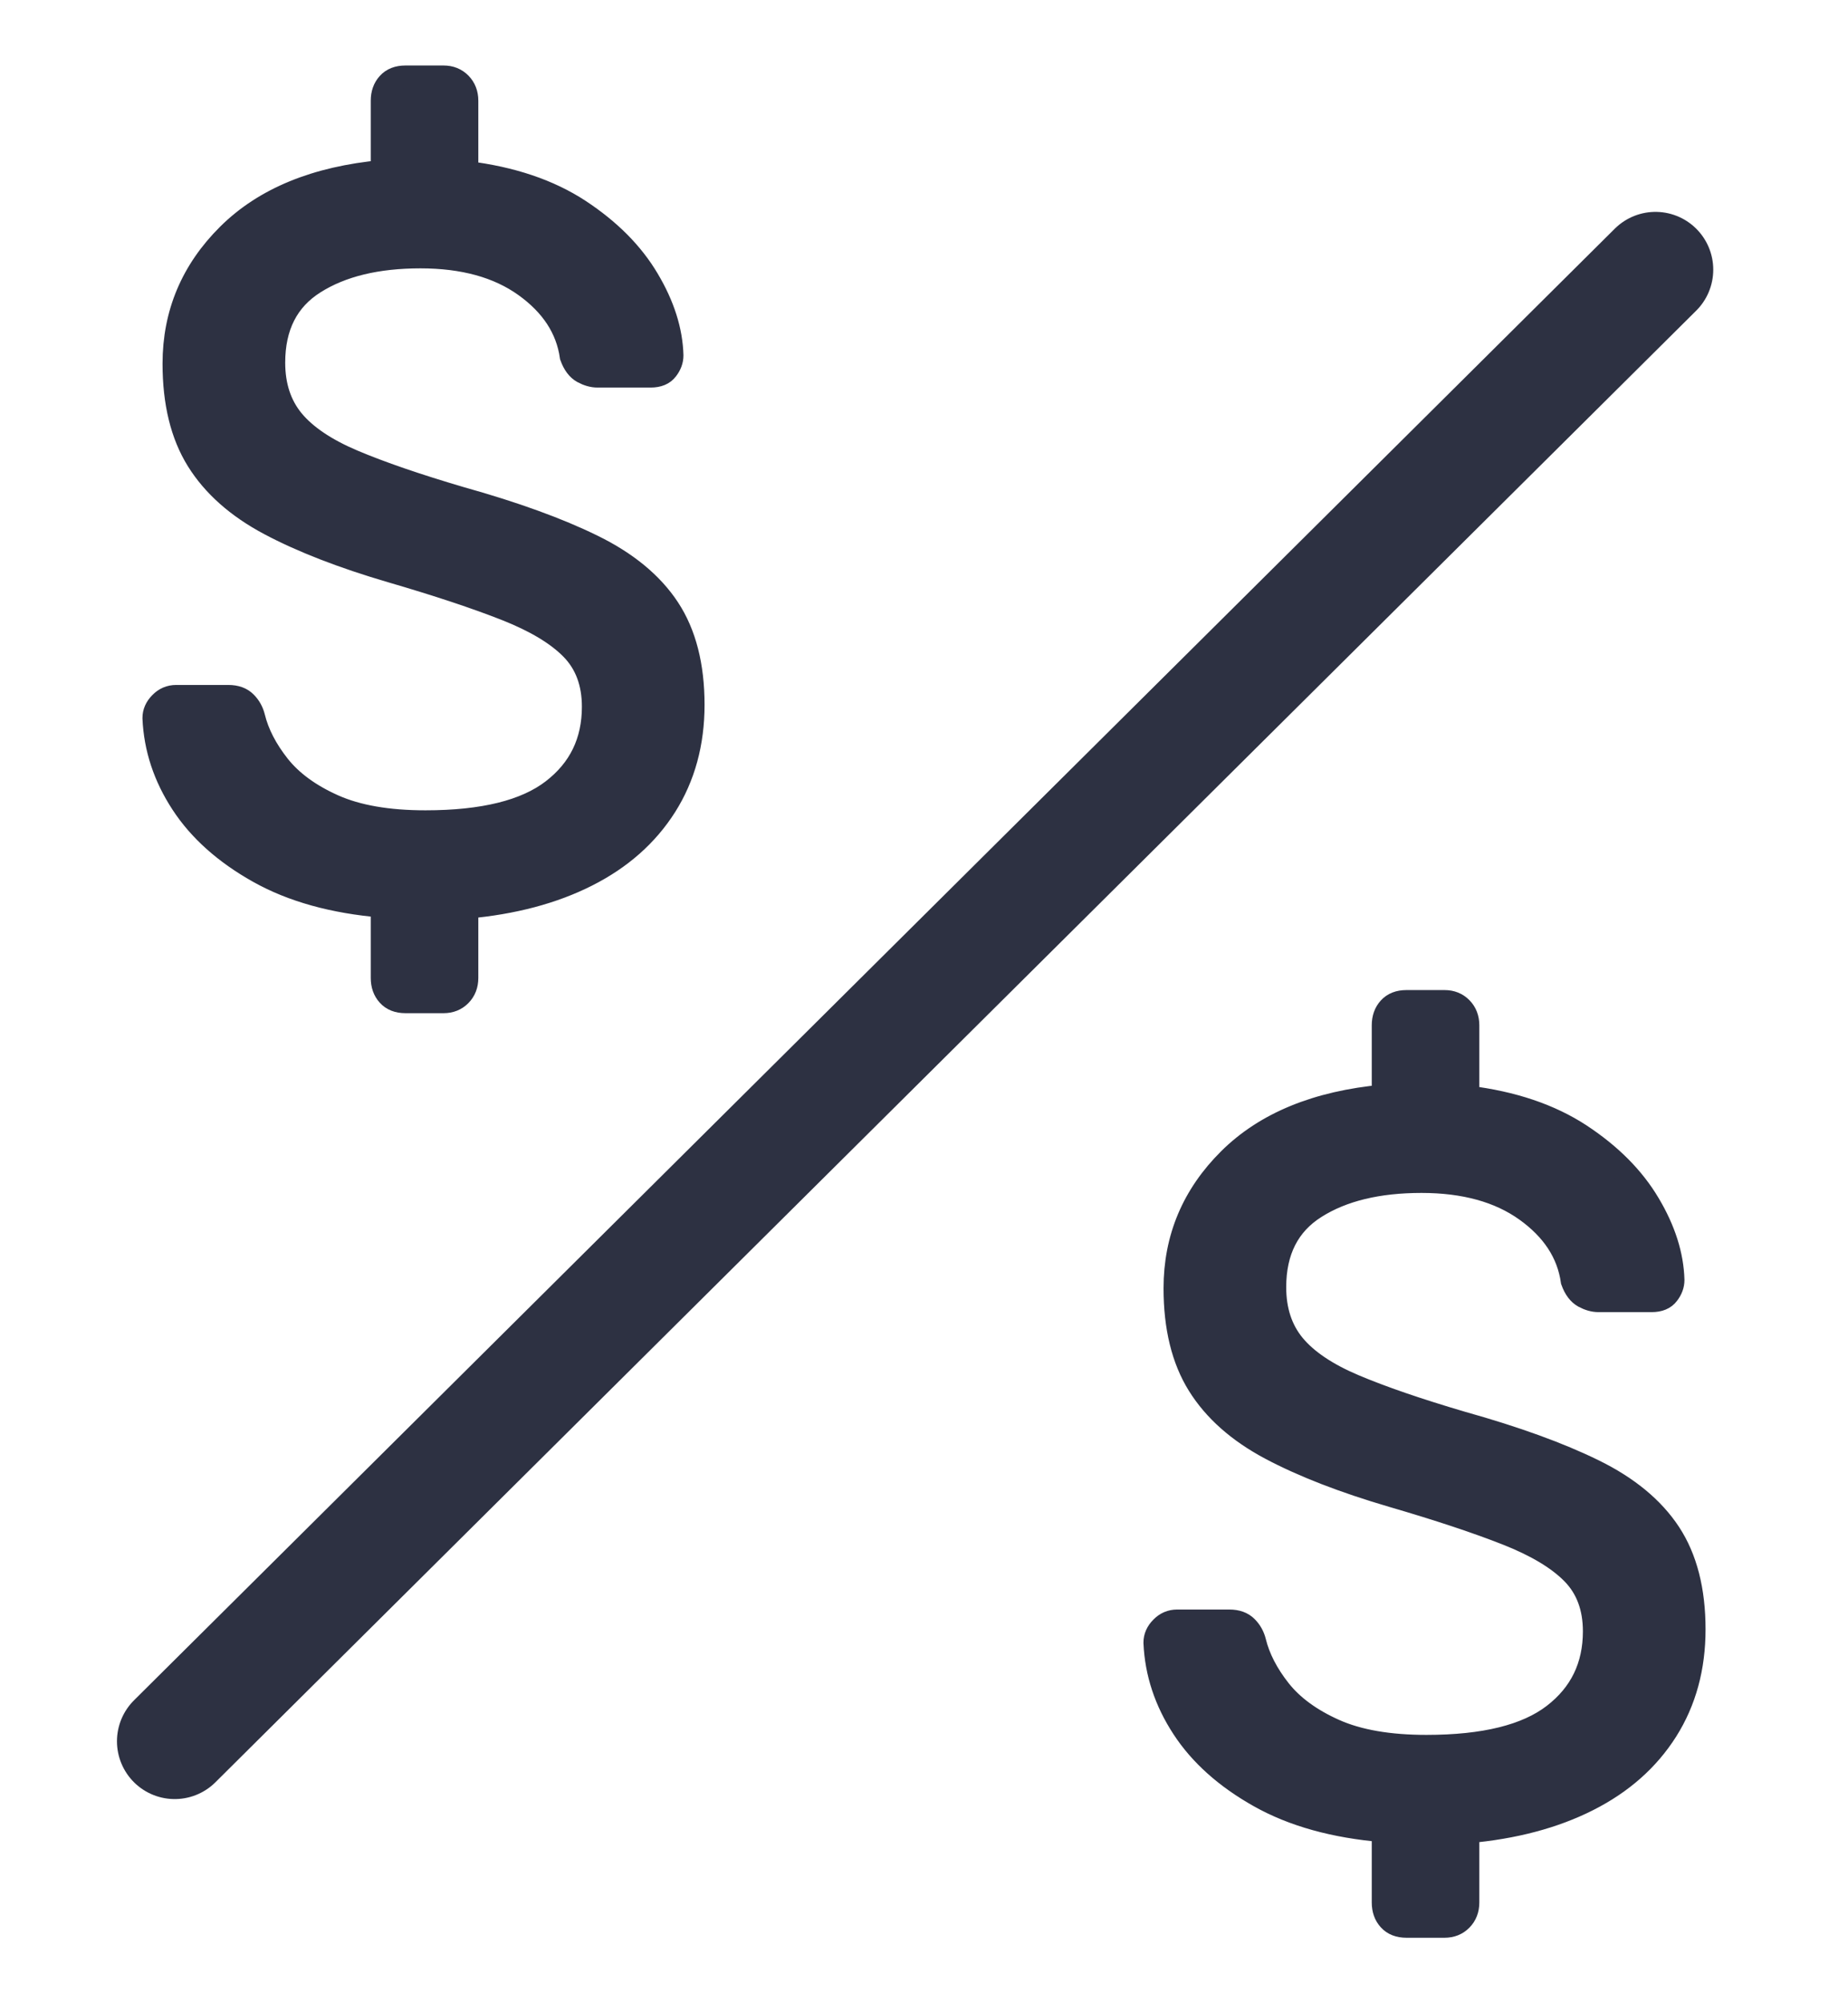 <?xml version="1.0" encoding="UTF-8"?>
<svg width="24px" height="26px" viewBox="0 0 24 26" version="1.1" xmlns="http://www.w3.org/2000/svg" xmlns:xlink="http://www.w3.org/1999/xlink">
    <title>D147C345-891E-473C-8D1A-EE4552AF96D2</title>
    <g id="Finbal_Final" stroke="none" stroke-width="1" fill="none" fill-rule="evenodd">
        <g id="Momotaro-home-Copy-52-(1)-Copy-15" transform="translate(-290, -55)" stroke="#2D3142">
            <g id="Group-12" transform="translate(290, 56)">
                <g id="$-copy" transform="translate(2, 0)" fill="#2D3142" fill-rule="nonzero" stroke-width="0.3">
                    <path d="M3.265,12 C3.169,12 3.095,11.971 3.043,11.913 C2.991,11.856 2.965,11.782 2.965,11.693 L2.965,10.76 C2.329,10.707 1.794,10.558 1.358,10.313 C0.923,10.069 0.592,9.773 0.366,9.427 C0.139,9.08 0.017,8.711 0,8.32 C0,8.249 0.028,8.184 0.085,8.127 C0.141,8.069 0.209,8.04 0.287,8.04 L0.966,8.04 C1.062,8.04 1.136,8.067 1.188,8.12 C1.241,8.173 1.275,8.236 1.293,8.307 C1.345,8.52 1.454,8.731 1.619,8.94 C1.785,9.149 2.022,9.322 2.331,9.46 C2.64,9.598 3.039,9.667 3.526,9.667 C4.275,9.667 4.826,9.531 5.178,9.26 C5.531,8.989 5.707,8.627 5.707,8.173 C5.707,7.862 5.613,7.611 5.426,7.42 C5.239,7.229 4.954,7.058 4.571,6.907 C4.188,6.756 3.692,6.591 3.082,6.413 C2.447,6.227 1.92,6.022 1.502,5.8 C1.084,5.578 0.773,5.302 0.568,4.973 C0.363,4.644 0.261,4.227 0.261,3.72 C0.261,3.071 0.496,2.513 0.966,2.047 C1.437,1.58 2.103,1.307 2.965,1.227 L2.965,0.307 C2.965,0.218 2.991,0.144 3.043,0.087 C3.095,0.029 3.169,0 3.265,0 L3.761,0 C3.848,0 3.92,0.029 3.977,0.087 C4.033,0.144 4.062,0.218 4.062,0.307 L4.062,1.24 C4.645,1.311 5.132,1.476 5.524,1.733 C5.916,1.991 6.212,2.289 6.412,2.627 C6.613,2.964 6.717,3.293 6.726,3.613 C6.726,3.676 6.704,3.736 6.66,3.793 C6.617,3.851 6.547,3.88 6.451,3.88 L5.759,3.88 C5.698,3.88 5.635,3.862 5.57,3.827 C5.505,3.791 5.455,3.724 5.42,3.627 C5.368,3.262 5.167,2.956 4.819,2.707 C4.471,2.458 4.018,2.333 3.461,2.333 C2.895,2.333 2.436,2.444 2.083,2.667 C1.73,2.889 1.554,3.236 1.554,3.707 C1.554,4.009 1.637,4.26 1.802,4.46 C1.968,4.66 2.229,4.836 2.586,4.987 C2.943,5.138 3.409,5.298 3.983,5.467 C4.68,5.662 5.25,5.869 5.694,6.087 C6.138,6.304 6.467,6.576 6.68,6.9 C6.893,7.224 7,7.64 7,8.147 C7,8.644 6.88,9.082 6.641,9.46 C6.401,9.838 6.062,10.138 5.622,10.36 C5.183,10.582 4.662,10.72 4.062,10.773 L4.062,11.693 C4.062,11.782 4.033,11.856 3.977,11.913 C3.92,11.971 3.848,12 3.761,12 L3.265,12 Z" id="Path"></path>
                </g>
                <g id="$-copy-2" transform="translate(15, 12)" fill="#2D3142" fill-rule="nonzero" stroke-width="0.3">
                    <path d="M3.265,12 C3.169,12 3.095,11.971 3.043,11.913 C2.991,11.856 2.965,11.782 2.965,11.693 L2.965,10.76 C2.329,10.707 1.794,10.558 1.358,10.313 C0.923,10.069 0.592,9.773 0.366,9.427 C0.139,9.08 0.017,8.711 0,8.32 C0,8.249 0.028,8.184 0.085,8.127 C0.141,8.069 0.209,8.04 0.287,8.04 L0.966,8.04 C1.062,8.04 1.136,8.067 1.188,8.12 C1.241,8.173 1.275,8.236 1.293,8.307 C1.345,8.52 1.454,8.731 1.619,8.94 C1.785,9.149 2.022,9.322 2.331,9.46 C2.64,9.598 3.039,9.667 3.526,9.667 C4.275,9.667 4.826,9.531 5.178,9.26 C5.531,8.989 5.707,8.627 5.707,8.173 C5.707,7.862 5.613,7.611 5.426,7.42 C5.239,7.229 4.954,7.058 4.571,6.907 C4.188,6.756 3.692,6.591 3.082,6.413 C2.447,6.227 1.92,6.022 1.502,5.8 C1.084,5.578 0.773,5.302 0.568,4.973 C0.363,4.644 0.261,4.227 0.261,3.72 C0.261,3.071 0.496,2.513 0.966,2.047 C1.437,1.58 2.103,1.307 2.965,1.227 L2.965,0.307 C2.965,0.218 2.991,0.144 3.043,0.087 C3.095,0.029 3.169,0 3.265,0 L3.761,0 C3.848,0 3.92,0.029 3.977,0.087 C4.033,0.144 4.062,0.218 4.062,0.307 L4.062,1.24 C4.645,1.311 5.132,1.476 5.524,1.733 C5.916,1.991 6.212,2.289 6.412,2.627 C6.613,2.964 6.717,3.293 6.726,3.613 C6.726,3.676 6.704,3.736 6.66,3.793 C6.617,3.851 6.547,3.88 6.451,3.88 L5.759,3.88 C5.698,3.88 5.635,3.862 5.57,3.827 C5.505,3.791 5.455,3.724 5.42,3.627 C5.368,3.262 5.167,2.956 4.819,2.707 C4.471,2.458 4.018,2.333 3.461,2.333 C2.895,2.333 2.436,2.444 2.083,2.667 C1.73,2.889 1.554,3.236 1.554,3.707 C1.554,4.009 1.637,4.26 1.802,4.46 C1.968,4.66 2.229,4.836 2.586,4.987 C2.943,5.138 3.409,5.298 3.983,5.467 C4.68,5.662 5.25,5.869 5.694,6.087 C6.138,6.304 6.467,6.576 6.68,6.9 C6.893,7.224 7,7.64 7,8.147 C7,8.644 6.88,9.082 6.641,9.46 C6.401,9.838 6.062,10.138 5.622,10.36 C5.183,10.582 4.662,10.72 4.062,10.773 L4.062,11.693 C4.062,11.782 4.033,11.856 3.977,11.913 C3.92,11.971 3.848,12 3.761,12 L3.265,12 Z" id="Path"></path>
                </g>
                <line x1="21.5" y1="2.5" x2="2.269" y2="21.6" id="r" stroke-width="1.5" stroke-linecap="round" stroke-linejoin="round"></line>
            </g>
        </g>
    </g>
</svg>